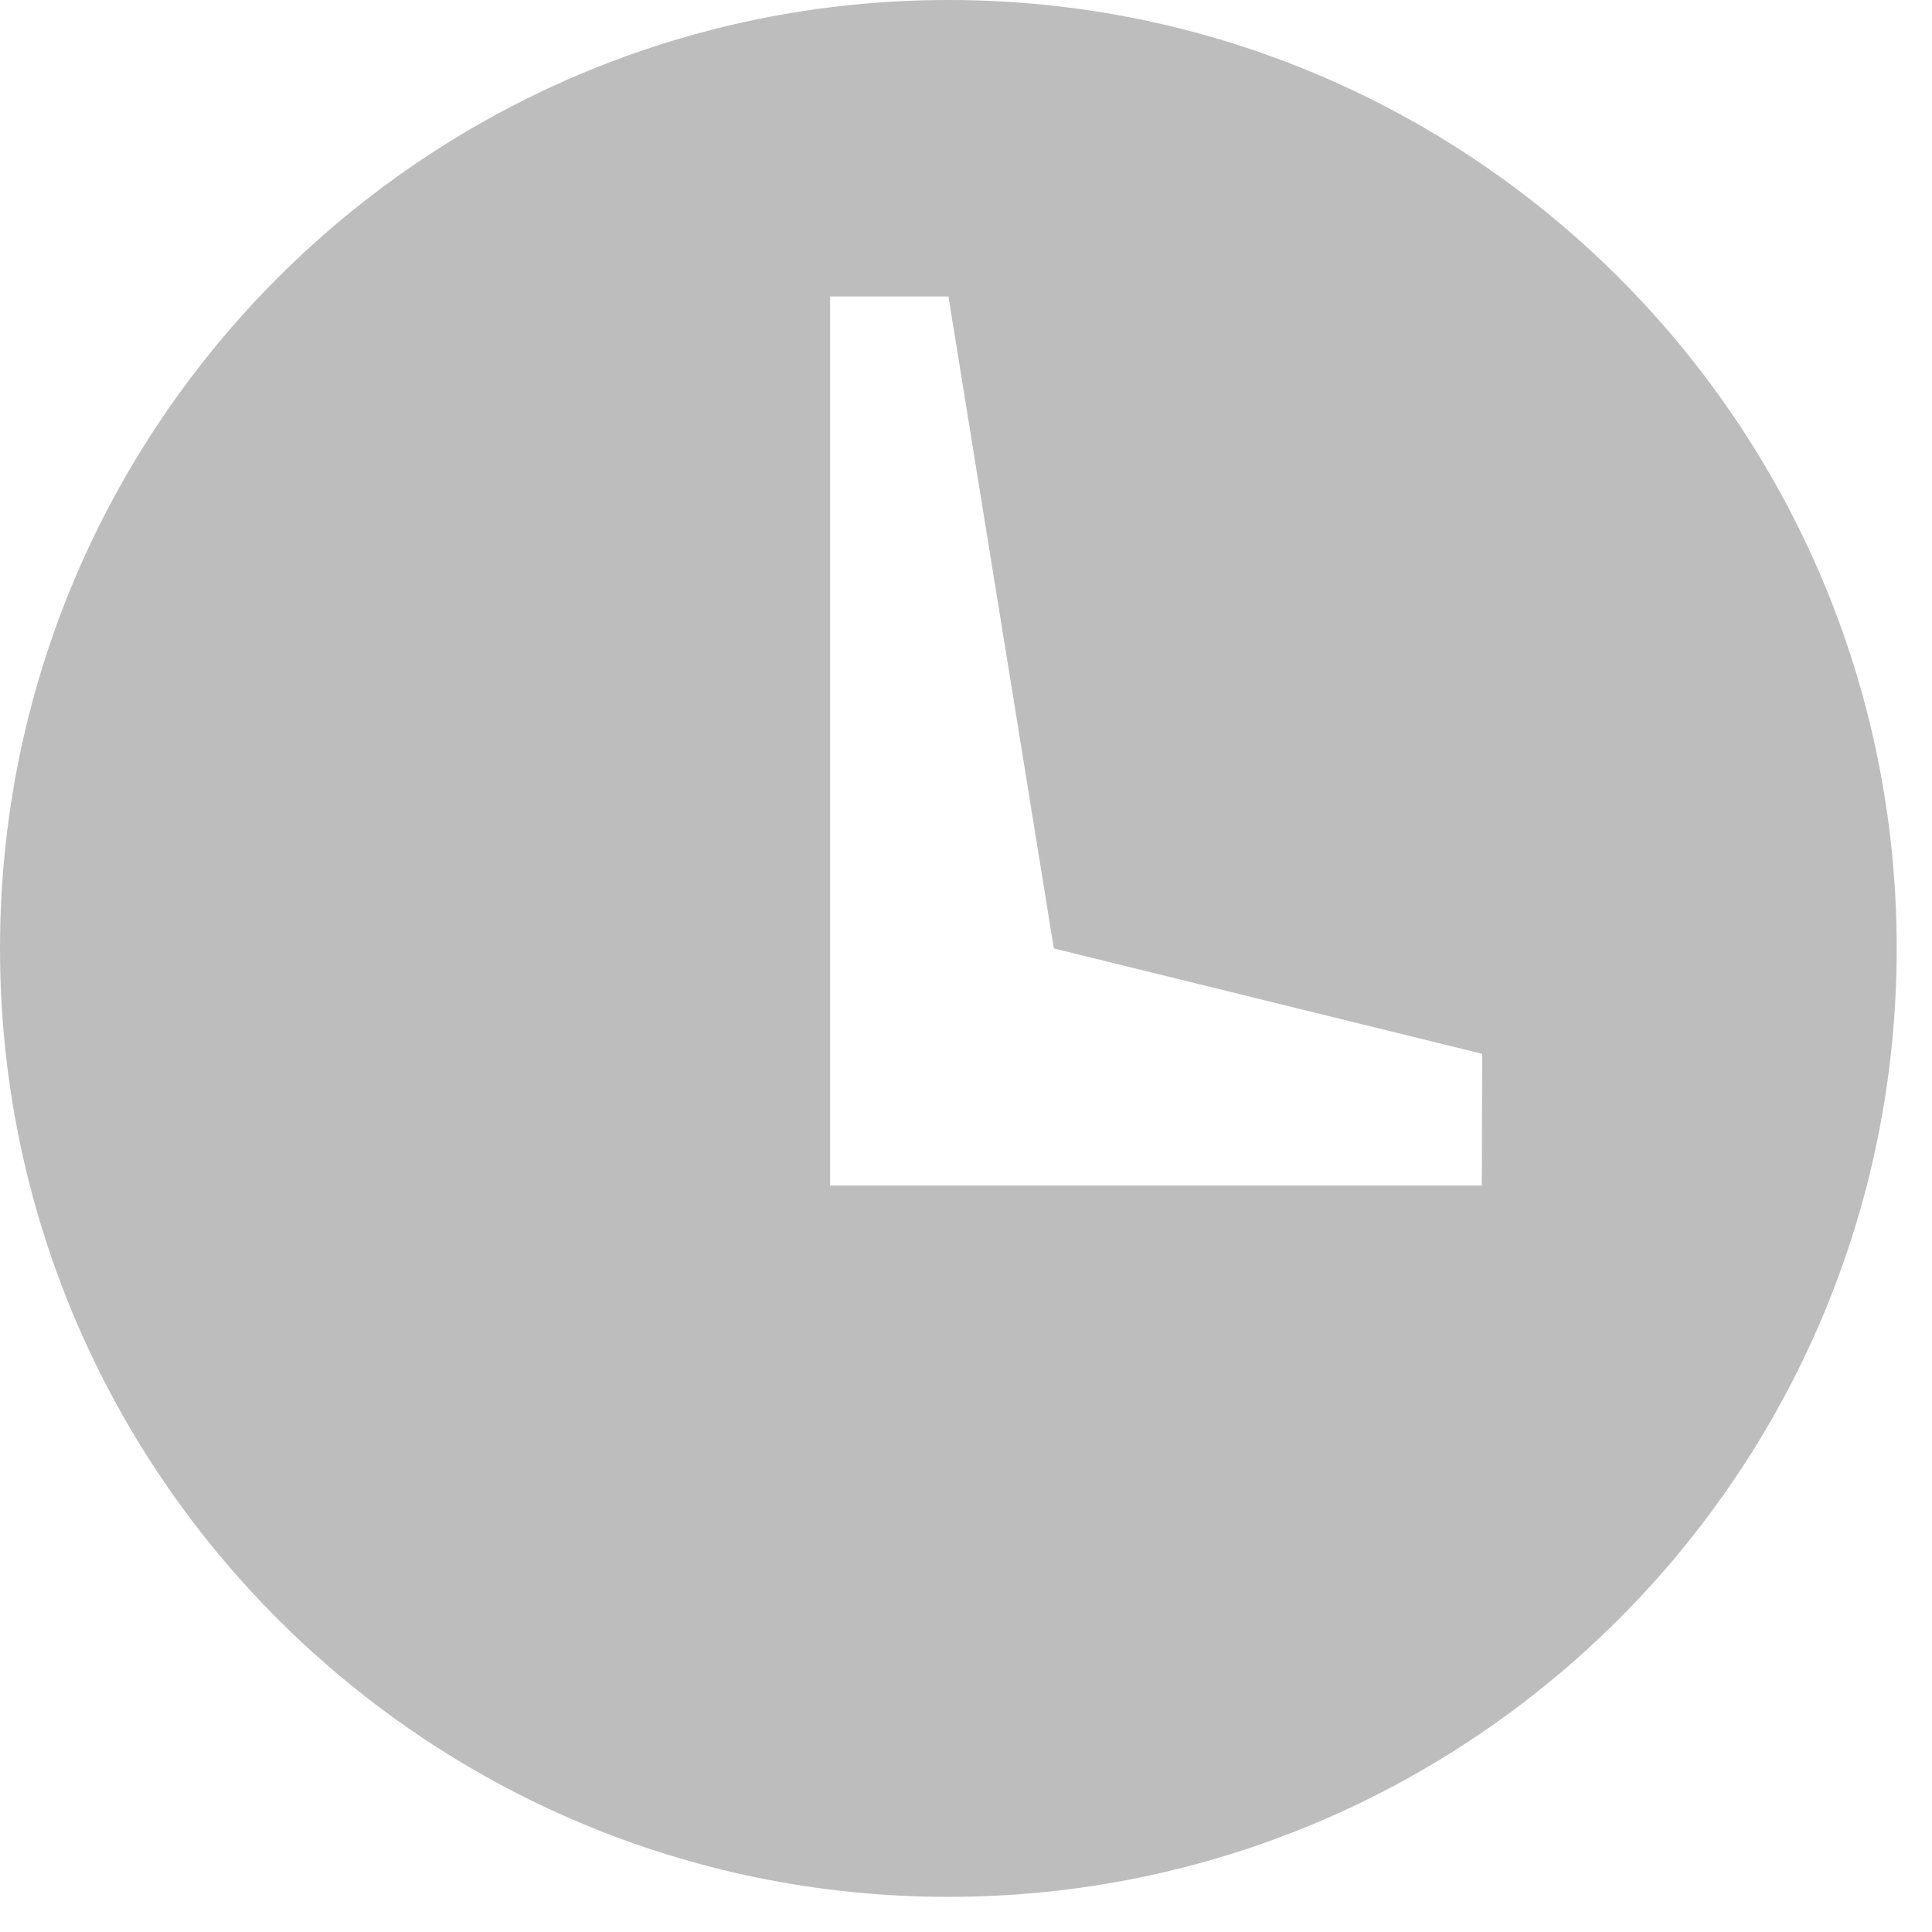 <svg xmlns="http://www.w3.org/2000/svg" width="11" height="11"><path fill="#bdbdbd" d="M5.4 0c-2.983 0-5.4 2.418-5.4 5.4s2.417 5.4 5.399 5.4 5.4-2.418 5.4-5.4c.001-2.982-2.417-5.4-5.399-5.4zm3.037 6.75h-3.711v-5.062h.674l.6 3.712 2.439.6-.002.75z"/></svg>